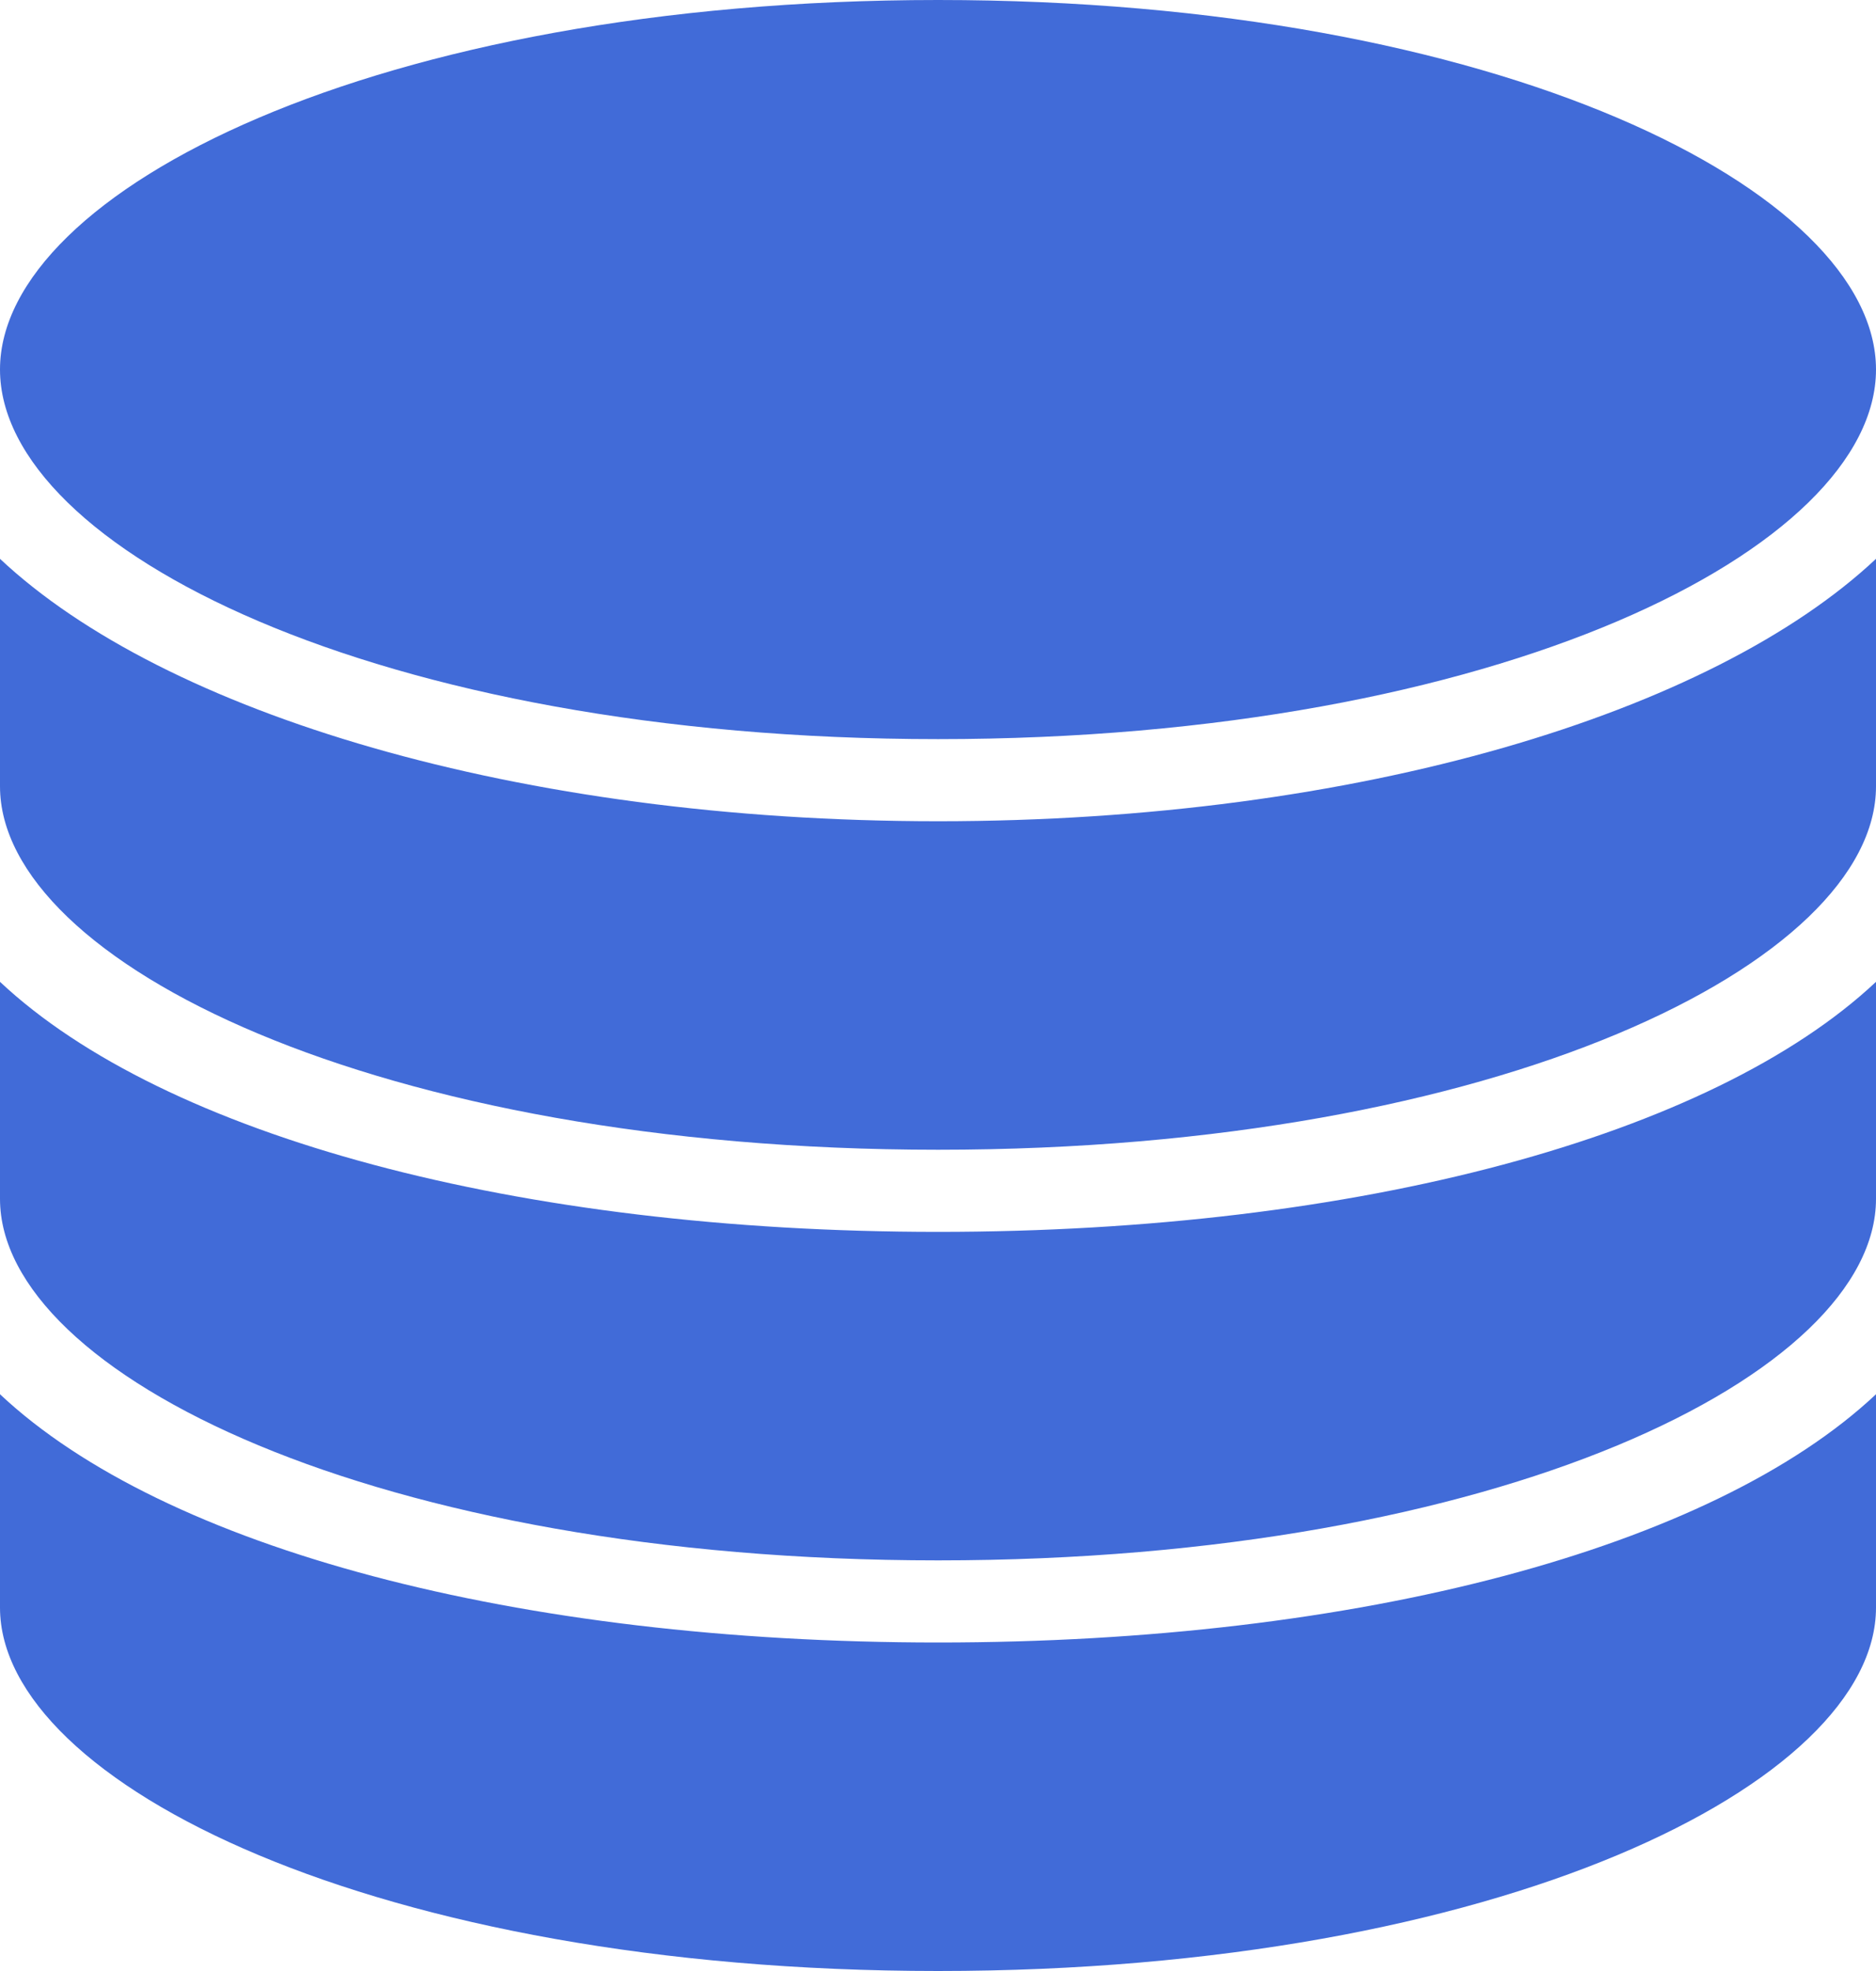 <svg width="20" height="21" viewBox="0 0 20 21" fill="none" xmlns="http://www.w3.org/2000/svg">
<path d="M10.001 0C4.019 0 0 2.036 0 3.937C0 5.838 4.019 7.875 10.001 7.875C15.982 7.875 20 5.838 20 3.937C20 2.036 15.982 0 10.001 0ZM0 5.954V8.378C0 10.248 4.019 12.25 10.001 12.25C15.982 12.25 20 10.248 20 8.378V5.954C18.251 7.596 14.482 8.75 10.001 8.75C5.519 8.75 1.749 7.596 0 5.954ZM0 10.461V12.773C0 14.642 4.019 16.625 10.001 16.625C15.982 16.625 20 14.642 20 12.773V10.461C18.251 12.102 14.482 13.125 10.001 13.125C5.519 13.125 1.749 12.102 0 10.461ZM0 14.855V17.128C0 18.998 4.019 21 10.001 21C15.982 21 20 18.998 20 17.128V14.855C18.251 16.497 14.482 17.5 10.001 17.5C5.519 17.5 1.749 16.497 0 14.855Z" fill="#416BD8"/>
</svg>
